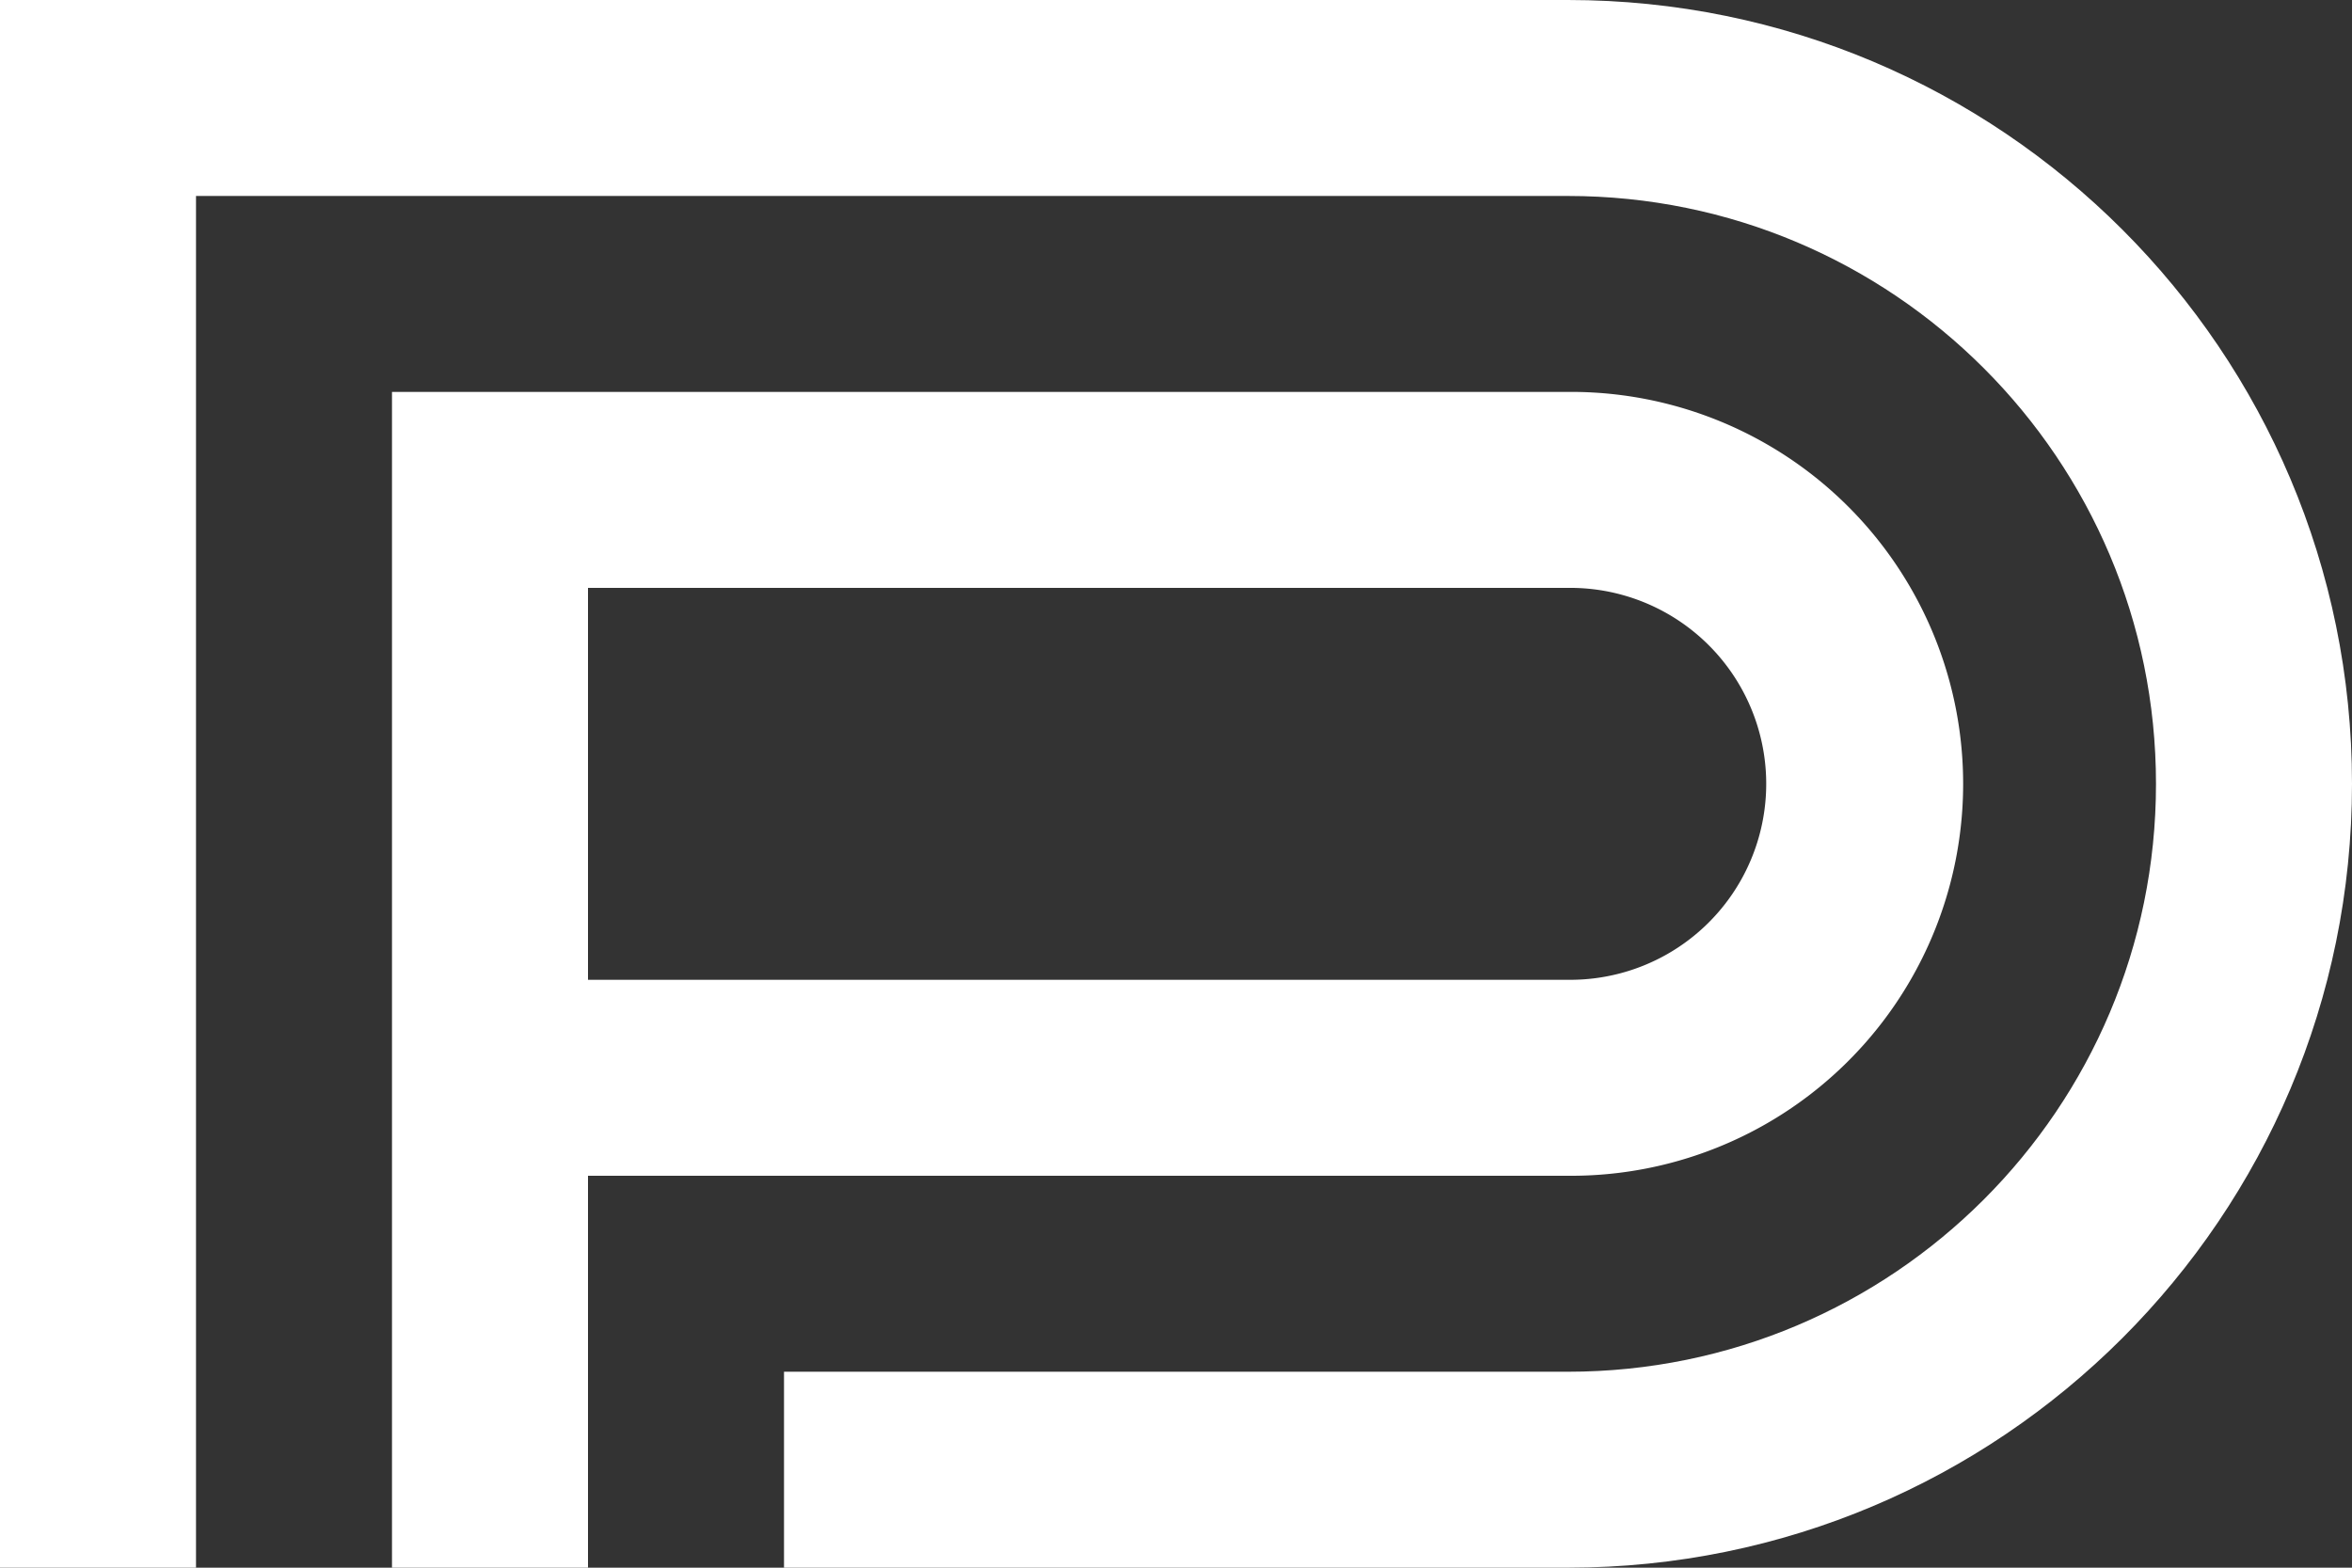 <svg xmlns="http://www.w3.org/2000/svg" viewBox="0 0 938 625.33"><rect x="0" y="0" width="938" height="625.33" fill="#333333" stroke="none"/><defs><style>.cls-1{fill:#fff;}</style></defs><g id="Layer_2" data-name="Layer 2"><g id="logo_solo" data-name="logo solo"><path class="cls-1" d="M0,625.33V0H625.33C798,0,938,140,938,312.67S798,625.33,625.33,625.33H312.67V547.17H625.33c129.51,0,234.5-105,234.5-234.5s-105-234.5-234.5-234.5H78.17V625.33Z"/><path class="cls-1" d="M625.33,156.33h-469v469H234.5V469H625.33a156.34,156.34,0,1,0,0-312.67Zm0,234.5H234.5V234.5H625.33a78.17,78.17,0,1,1,0,156.33Z"/></g></g></svg>